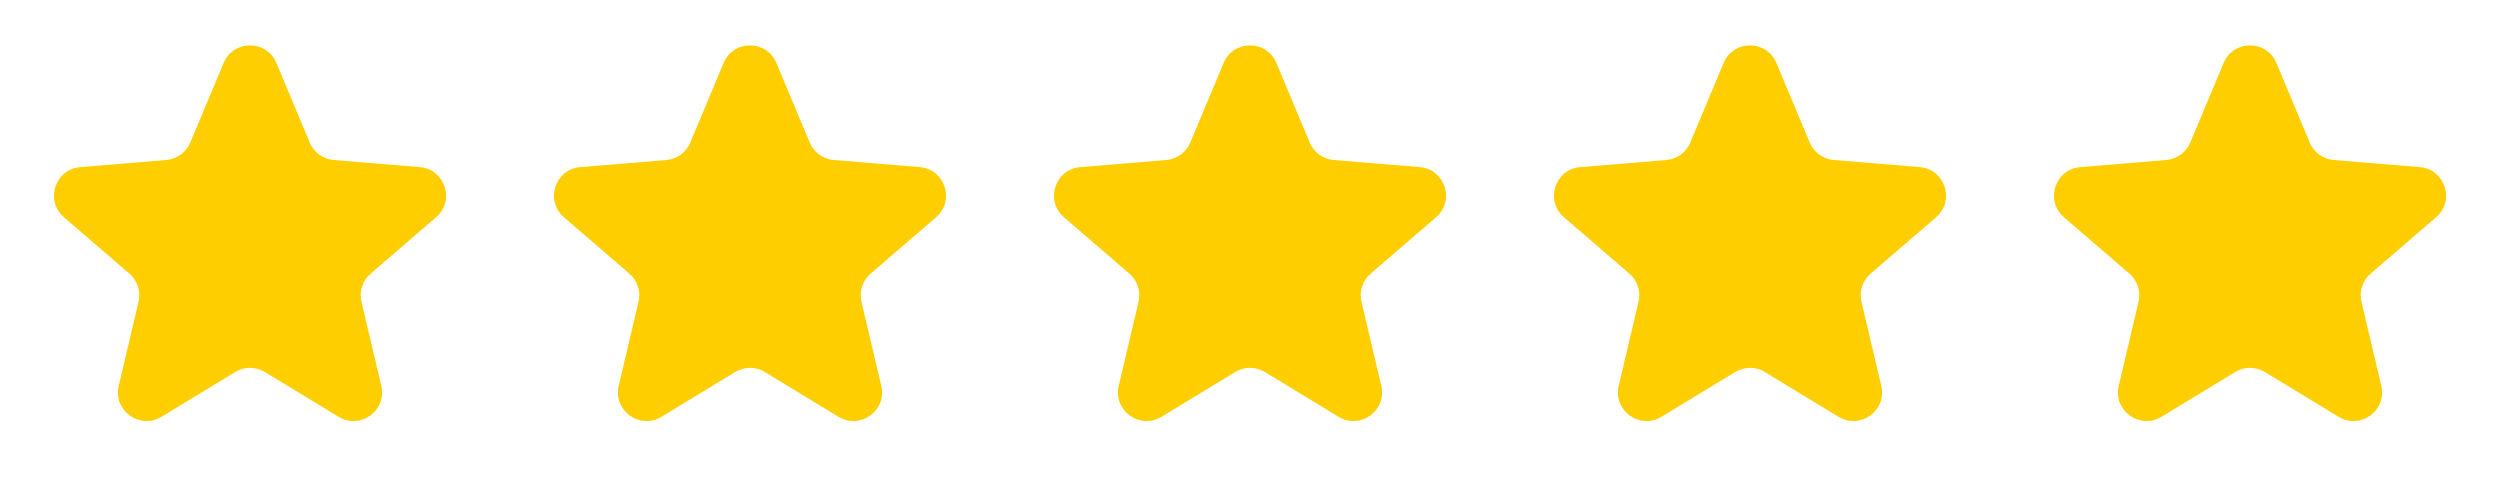 <svg width="175" height="35" viewBox="0 0 175 35" fill="none" xmlns="http://www.w3.org/2000/svg">
<path d="M15.655 4.404C16.341 2.768 18.659 2.768 19.345 4.404L21.68 9.98C21.968 10.669 22.616 11.139 23.36 11.201L29.385 11.699C31.153 11.845 31.869 14.05 30.525 15.208L25.944 19.152C25.378 19.639 25.13 20.4 25.302 21.127L26.69 27.01C27.097 28.737 25.221 30.1 23.705 29.179L18.538 26.041C17.9 25.653 17.1 25.653 16.462 26.041L11.295 29.179C9.779 30.1 7.903 28.737 8.31 27.01L9.698 21.127C9.87 20.4 9.622 19.639 9.057 19.152L4.475 15.208C3.131 14.05 3.847 11.845 5.615 11.699L11.64 11.201C12.384 11.139 13.032 10.669 13.32 9.98L15.655 4.404Z" fill="#FFCE00"/>
<path d="M50.655 4.404C51.341 2.768 53.659 2.768 54.345 4.404L56.68 9.98C56.968 10.669 57.616 11.139 58.36 11.201L64.385 11.699C66.153 11.845 66.869 14.05 65.525 15.208L60.944 19.152C60.378 19.639 60.13 20.4 60.302 21.127L61.69 27.01C62.097 28.737 60.221 30.1 58.705 29.179L53.538 26.041C52.9 25.653 52.1 25.653 51.462 26.041L46.295 29.179C44.779 30.1 42.903 28.737 43.31 27.01L44.698 21.127C44.87 20.4 44.622 19.639 44.056 19.152L39.475 15.208C38.131 14.05 38.847 11.845 40.615 11.699L46.64 11.201C47.384 11.139 48.032 10.669 48.32 9.98L50.655 4.404Z" fill="#FFCE00"/>
<path d="M85.655 4.404C86.341 2.768 88.659 2.768 89.345 4.404L91.68 9.98C91.968 10.669 92.616 11.139 93.36 11.201L99.385 11.699C101.153 11.845 101.869 14.05 100.525 15.208L95.944 19.152C95.378 19.639 95.13 20.4 95.302 21.127L96.69 27.01C97.097 28.737 95.221 30.1 93.705 29.179L88.538 26.041C87.9 25.653 87.1 25.653 86.462 26.041L81.295 29.179C79.779 30.1 77.903 28.737 78.31 27.01L79.698 21.127C79.87 20.4 79.622 19.639 79.056 19.152L74.475 15.208C73.131 14.05 73.847 11.845 75.615 11.699L81.64 11.201C82.384 11.139 83.032 10.669 83.32 9.98L85.655 4.404Z" fill="#FFCE00"/>
<path d="M120.655 4.404C121.341 2.768 123.659 2.768 124.345 4.404L126.68 9.98C126.968 10.669 127.616 11.139 128.36 11.201L134.385 11.699C136.153 11.845 136.869 14.05 135.525 15.208L130.943 19.152C130.378 19.639 130.13 20.4 130.302 21.127L131.69 27.01C132.097 28.737 130.221 30.1 128.705 29.179L123.538 26.041C122.9 25.653 122.1 25.653 121.462 26.041L116.295 29.179C114.779 30.1 112.903 28.737 113.31 27.01L114.698 21.127C114.87 20.4 114.622 19.639 114.057 19.152L109.475 15.208C108.131 14.05 108.847 11.845 110.615 11.699L116.64 11.201C117.384 11.139 118.032 10.669 118.32 9.98L120.655 4.404Z" fill="#FFCE00"/>
<path d="M155.655 4.404C156.341 2.768 158.659 2.768 159.345 4.404L161.68 9.98C161.968 10.669 162.616 11.139 163.36 11.201L169.385 11.699C171.153 11.845 171.869 14.05 170.525 15.208L165.943 19.152C165.378 19.639 165.13 20.4 165.302 21.127L166.69 27.01C167.097 28.737 165.221 30.1 163.705 29.179L158.538 26.041C157.9 25.653 157.1 25.653 156.462 26.041L151.295 29.179C149.779 30.1 147.903 28.737 148.31 27.01L149.698 21.127C149.87 20.4 149.622 19.639 149.057 19.152L144.475 15.208C143.131 14.05 143.847 11.845 145.615 11.699L151.64 11.201C152.384 11.139 153.032 10.669 153.32 9.98L155.655 4.404Z" fill="#FFCE00"/>
</svg>

